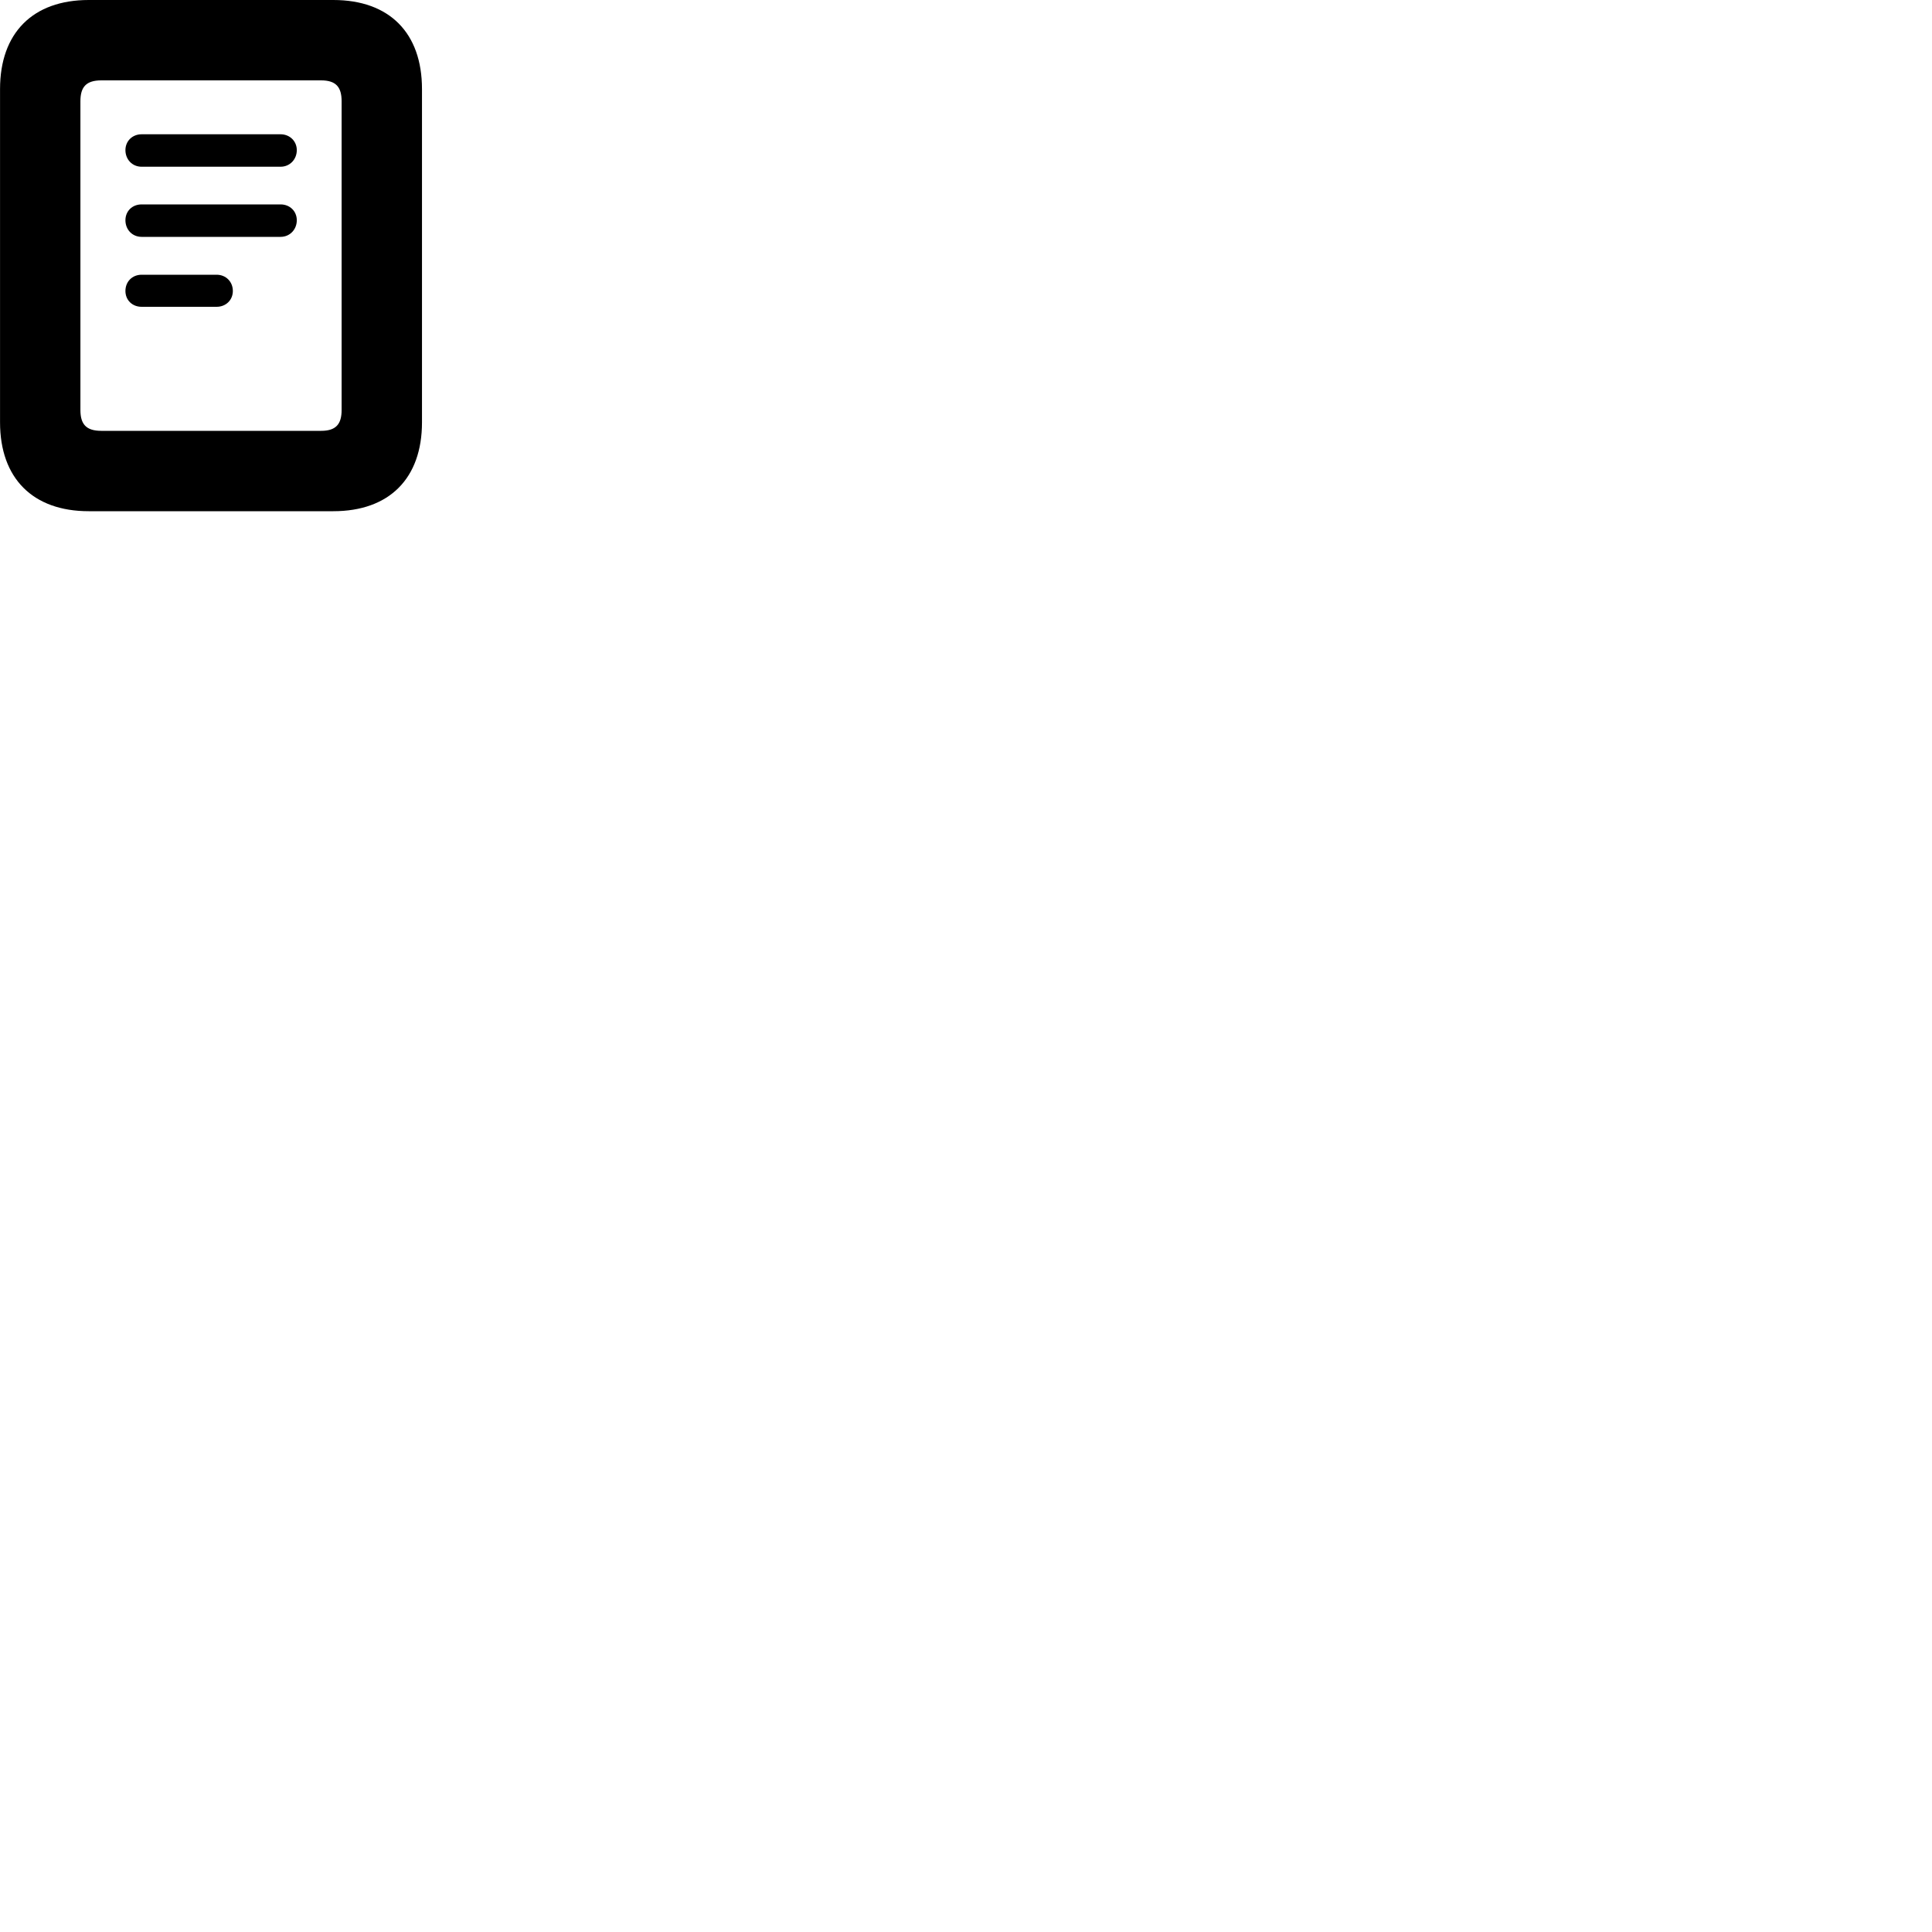 
        <svg xmlns="http://www.w3.org/2000/svg" viewBox="0 0 100 100">
            <path d="M0.002 21.86C0.002 24.76 1.702 26.46 4.592 26.46H17.252C20.152 26.46 21.842 24.76 21.842 21.86V4.61C21.842 1.7 20.152 -0 17.252 -0H4.592C1.702 -0 0.002 1.7 0.002 4.61ZM4.162 21.22V5.24C4.162 4.51 4.452 4.16 5.242 4.16H16.622C17.392 4.16 17.682 4.51 17.682 5.24V21.22C17.682 21.95 17.392 22.3 16.622 22.3H5.242C4.452 22.3 4.162 21.95 4.162 21.22ZM7.332 8.63H14.522C15.002 8.63 15.362 8.25 15.362 7.77C15.362 7.31 15.002 6.95 14.522 6.95H7.332C6.842 6.95 6.492 7.31 6.492 7.77C6.492 8.25 6.842 8.63 7.332 8.63ZM7.332 12.26H14.522C15.002 12.26 15.362 11.88 15.362 11.4C15.362 10.93 15.002 10.58 14.522 10.58H7.332C6.842 10.58 6.492 10.93 6.492 11.4C6.492 11.88 6.842 12.26 7.332 12.26ZM7.332 15.88H11.212C11.692 15.88 12.052 15.53 12.052 15.06C12.052 14.58 11.692 14.22 11.212 14.22H7.332C6.842 14.22 6.492 14.58 6.492 15.06C6.492 15.53 6.842 15.88 7.332 15.88Z" />
        </svg>
    